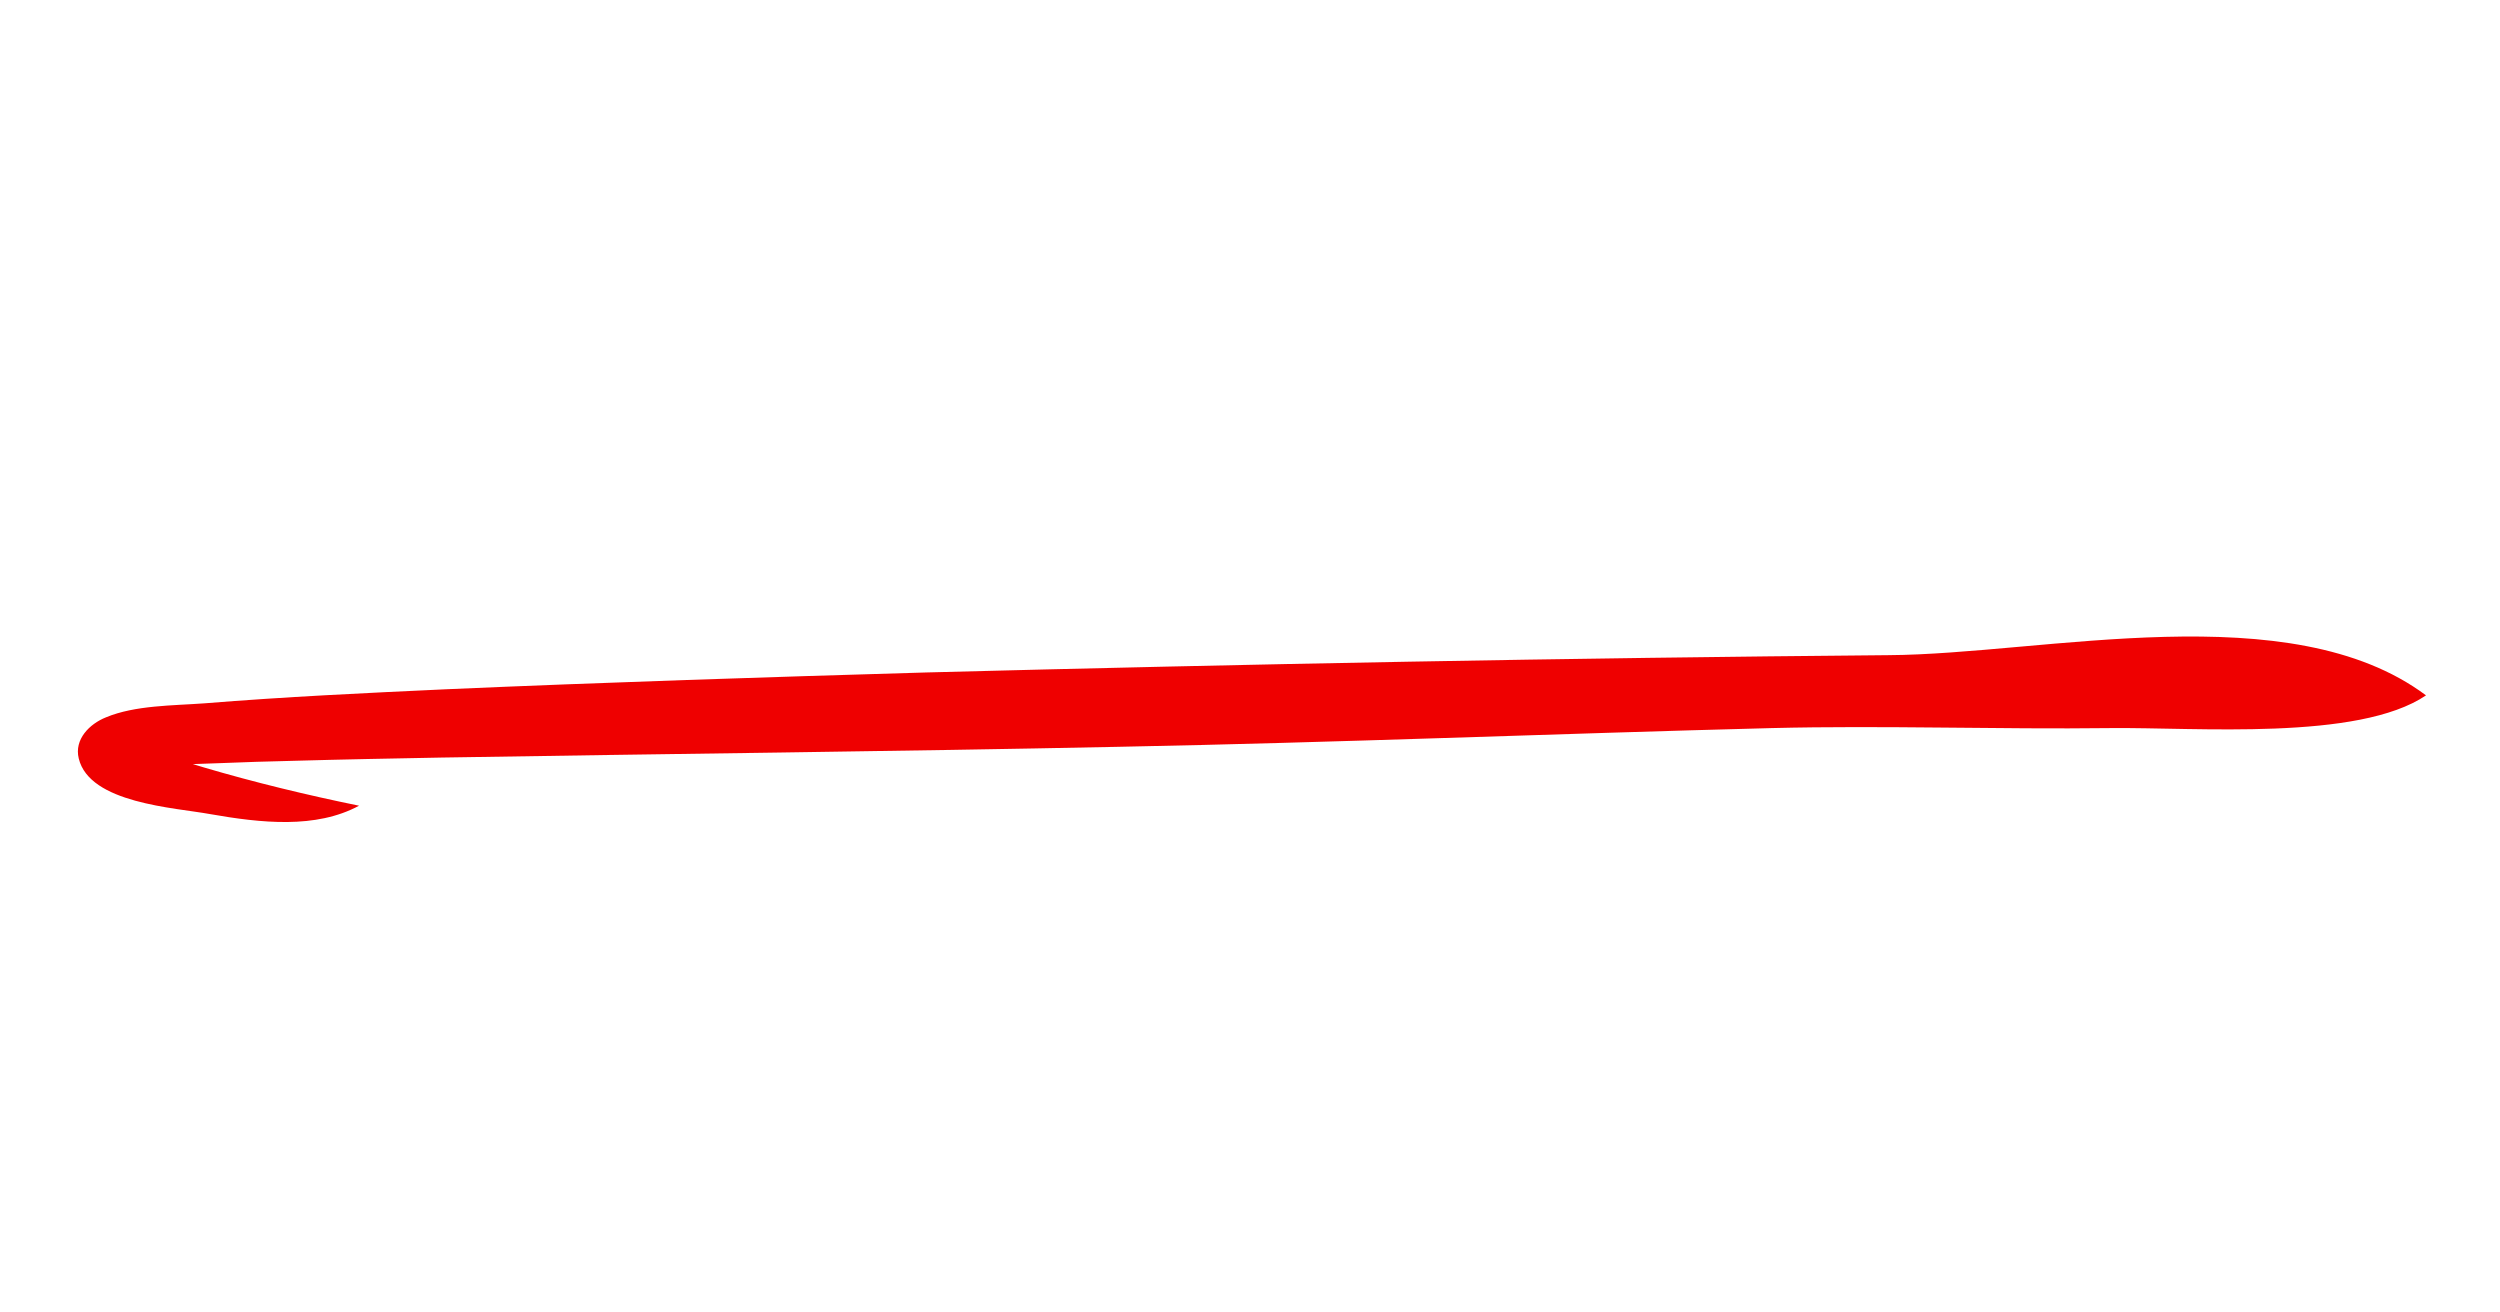 <svg xmlns="http://www.w3.org/2000/svg" xmlns:xlink="http://www.w3.org/1999/xlink" width="1200" zoomAndPan="magnify" viewBox="0 0 900 472.5" height="630" preserveAspectRatio="xMidYMid meet" version="1.2"><defs><clipPath id="fe2e346452"><path d="M 0.477 0 L 899.523 0 L 899.523 472 L 0.477 472 Z M 0.477 0 "/></clipPath></defs><g id="9677a3cab4"><g clip-rule="nonzero" clip-path="url(#fe2e346452)"></g><path style=" stroke:none;fill-rule:nonzero;fill:#ef0000;fill-opacity:1;" d="M 873.363 250.332 C 849.023 266.828 790.367 261.777 759.941 262.113 C 719.203 262.621 678.465 261.105 637.727 262.113 C 559.461 264.133 481.199 267.332 402.766 268.848 C 321.457 270.531 240.152 271.371 159.016 272.719 C 141.266 273.055 123.348 273.391 105.598 273.895 C 96.809 274.066 87.848 274.402 79.059 274.738 C 75.848 274.906 72.637 274.906 69.426 275.074 C 70.777 275.41 71.961 275.918 73.312 276.254 C 91.566 281.637 110.332 286.184 129.262 290.055 C 113.711 298.469 93.934 296.281 75.68 293.082 C 62.832 290.727 32.234 289.211 28.348 273.055 C 26.656 266.152 32.234 260.602 38.152 258.242 C 48.633 253.867 62.324 254.035 73.648 253.195 C 102.723 250.836 131.461 249.492 160.367 248.145 C 218.176 245.621 275.82 243.77 333.461 242.086 C 449.082 239.055 564.535 236.867 679.816 235.859 C 735.938 235.52 824.512 213.809 873.363 250.332 Z M 873.363 250.332 "/></g></svg>